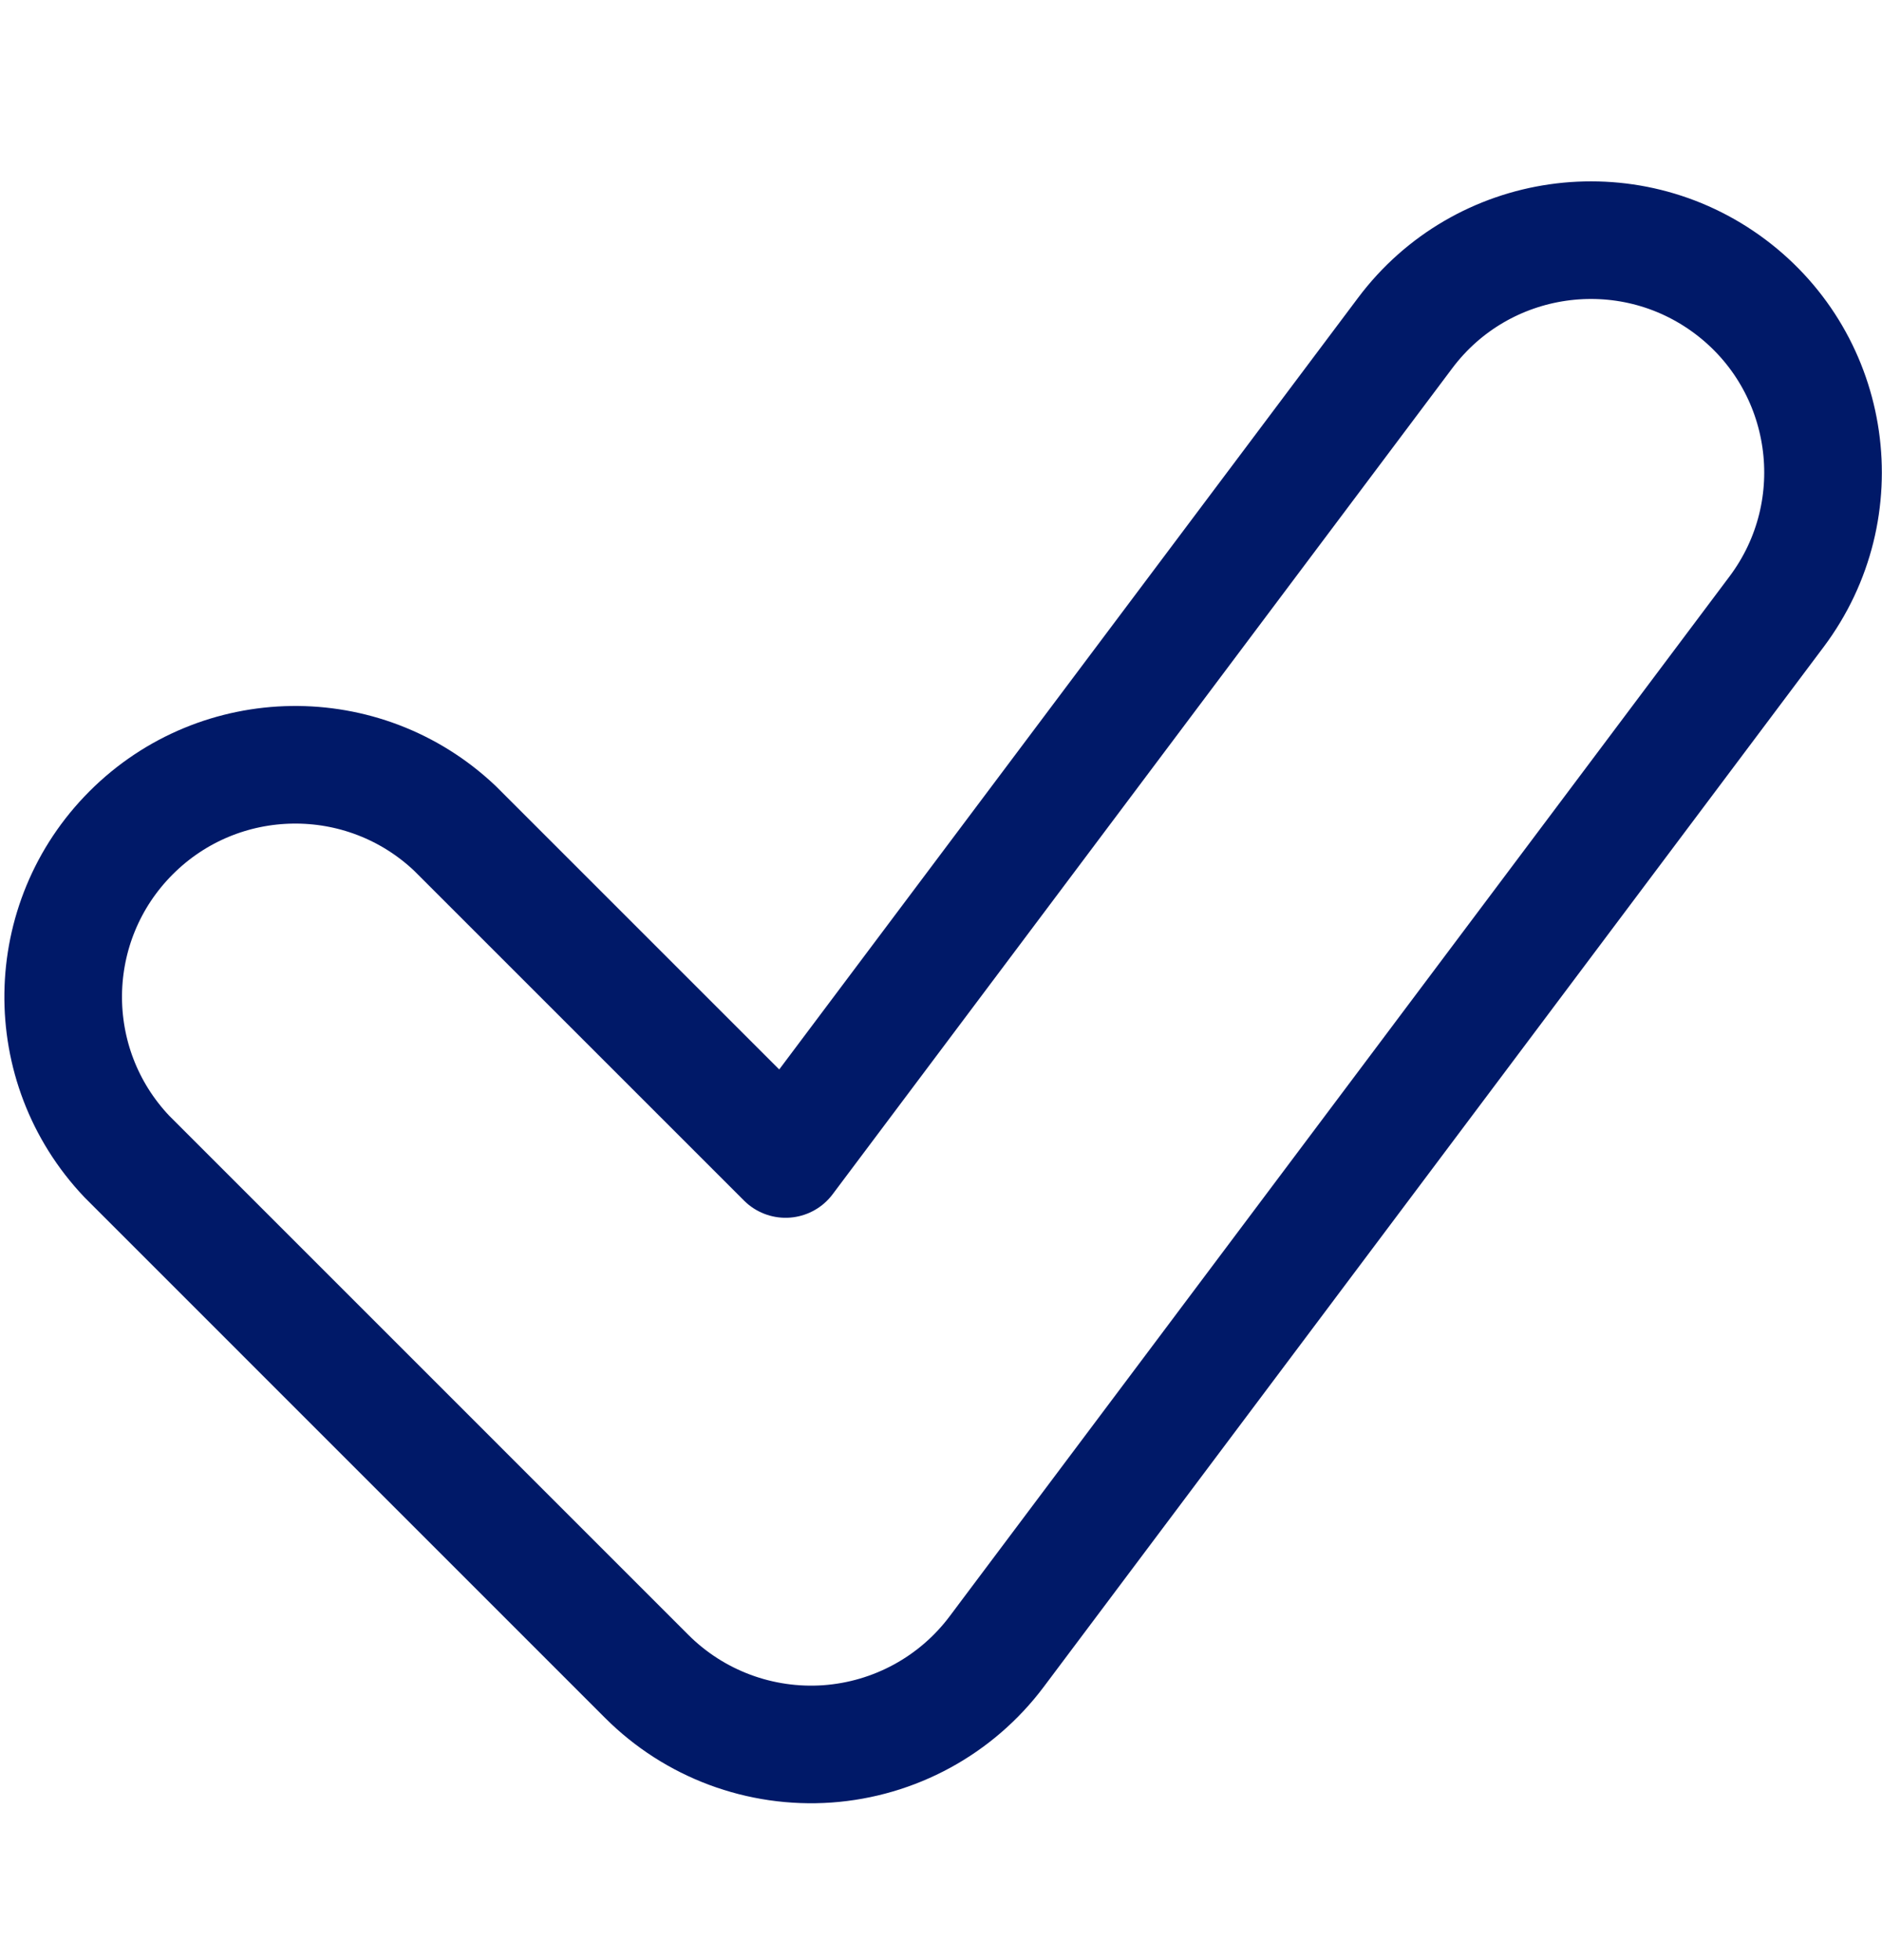 <?xml version="1.0" encoding="UTF-8"?>
<svg width="24" height="25" viewBox="0 0 24 25" fill="none" xmlns="http://www.w3.org/2000/svg">
<path fill-rule="evenodd" clip-rule="evenodd" d="M8.248 21.382L1.617 14.75C0.514 13.586 0.539 11.756 1.672 10.622C2.805 9.488 4.635 9.462 5.8 10.564L10.018 14.782L17.918 4.249C18.898 2.94 20.754 2.674 22.063 3.655C23.371 4.636 23.637 6.491 22.657 7.8L12.71 21.065C12.195 21.752 11.407 22.181 10.551 22.242C9.695 22.302 8.855 21.989 8.248 21.382Z" stroke="#001968" stroke-width="1.5" stroke-linejoin="round"/>
</svg>
